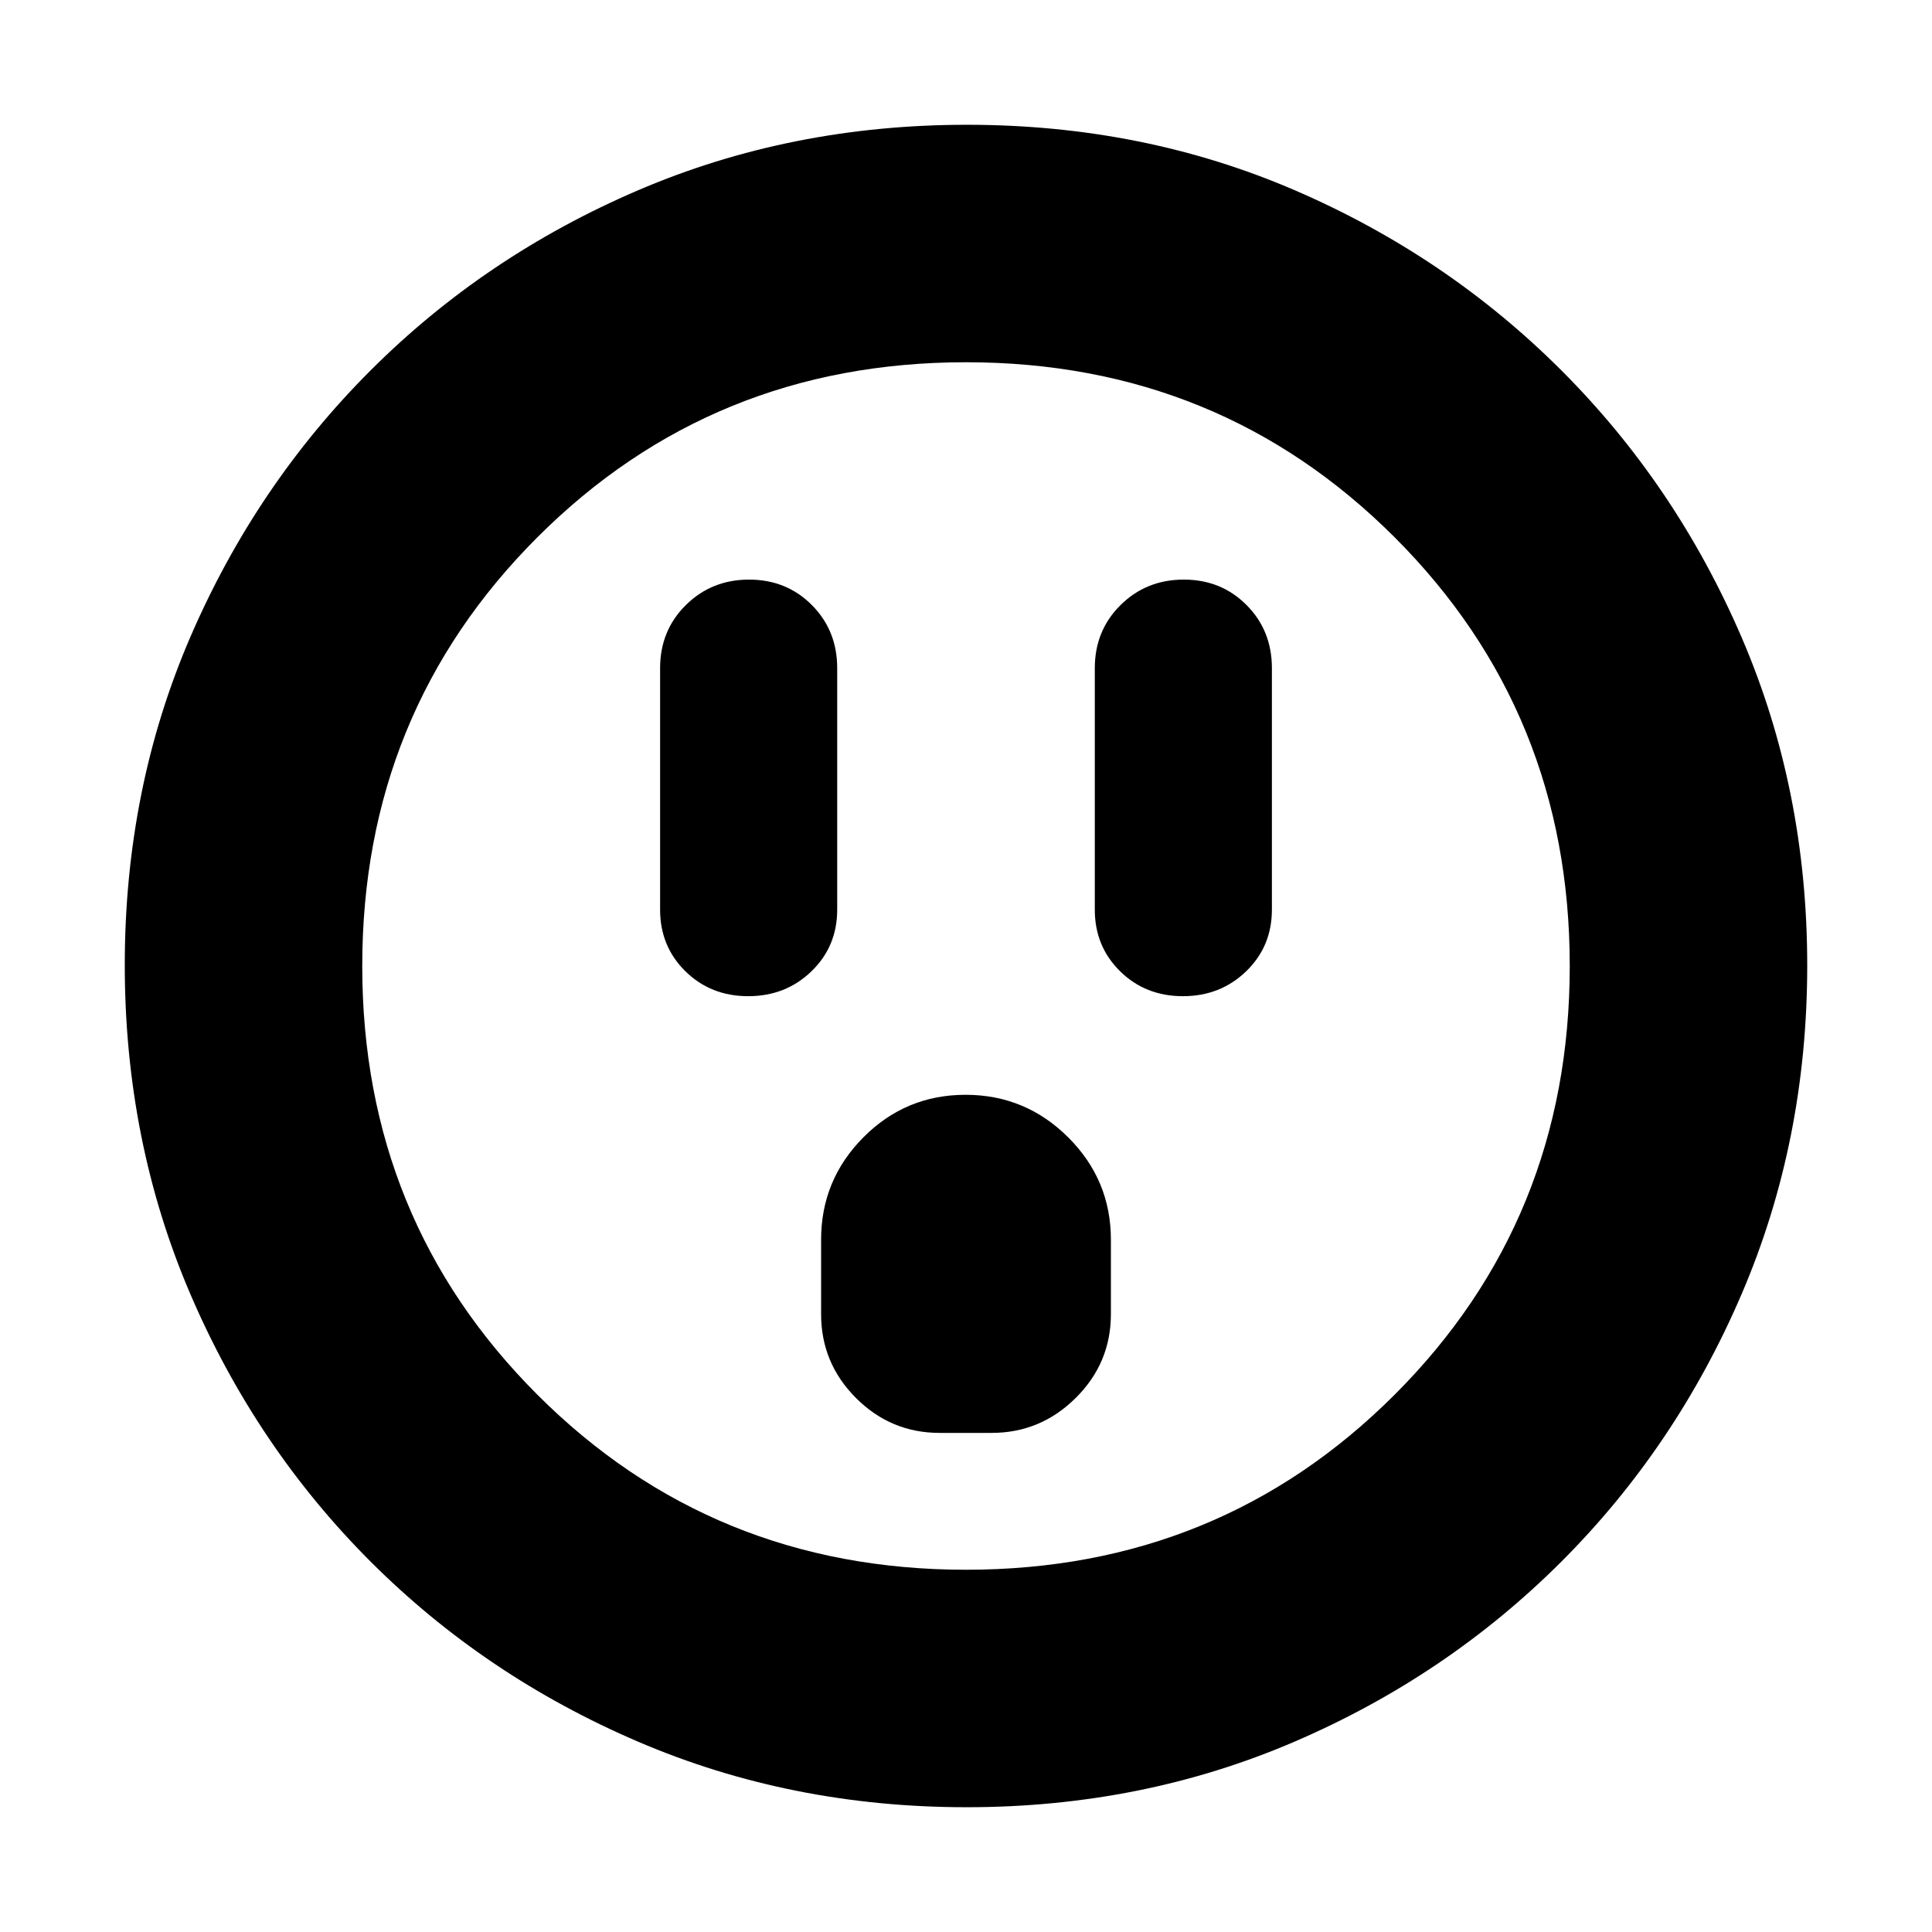 <svg xmlns="http://www.w3.org/2000/svg" height="20" viewBox="0 -960 960 960" width="20"><path d="M371.789-465q18.611 0 31.411-12.362Q416-489.725 416-508v-120q0-18.7-12.589-31.35-12.59-12.65-31.2-12.65-18.611 0-31.411 12.65T328-628v120q0 18.275 12.589 30.638Q353.179-465 371.789-465Zm95.123 217h25.825Q517-248 534.5-265.35 552-282.7 552-307v-37q0-29.7-21.212-50.85-21.213-21.15-51-21.15Q450-416 429-394.85 408-373.7 408-344v37q0 24.3 17.325 41.65Q442.65-248 466.912-248Zm120.877-217q18.611 0 31.411-12.362Q632-489.725 632-508v-120q0-18.7-12.589-31.35-12.59-12.65-31.2-12.65-18.611 0-31.411 12.65T544-628v120q0 18.275 12.589 30.638Q569.179-465 587.789-465ZM480.276-62Q393-62 317.013-94.584q-75.988-32.583-132.917-89.512T94.584-316.971Q62-392.917 62-480.458 62-568 94.584-643.487q32.583-75.488 89.512-132.417t132.875-89.512Q392.917-898 480.458-898q87.542 0 163.029 32.584 75.488 32.583 132.417 89.512t89.512 132.641Q898-567.551 898-480.276q0 87.276-32.584 163.263-32.583 75.988-89.512 132.917T643.263-94.584Q567.551-62 480.276-62ZM480-180q126 0 213-87t87-213q0-126-87-213t-213-87q-126 0-213 87t-87 213q0 126 87 213t213 87Zm0-300Z"/></svg>